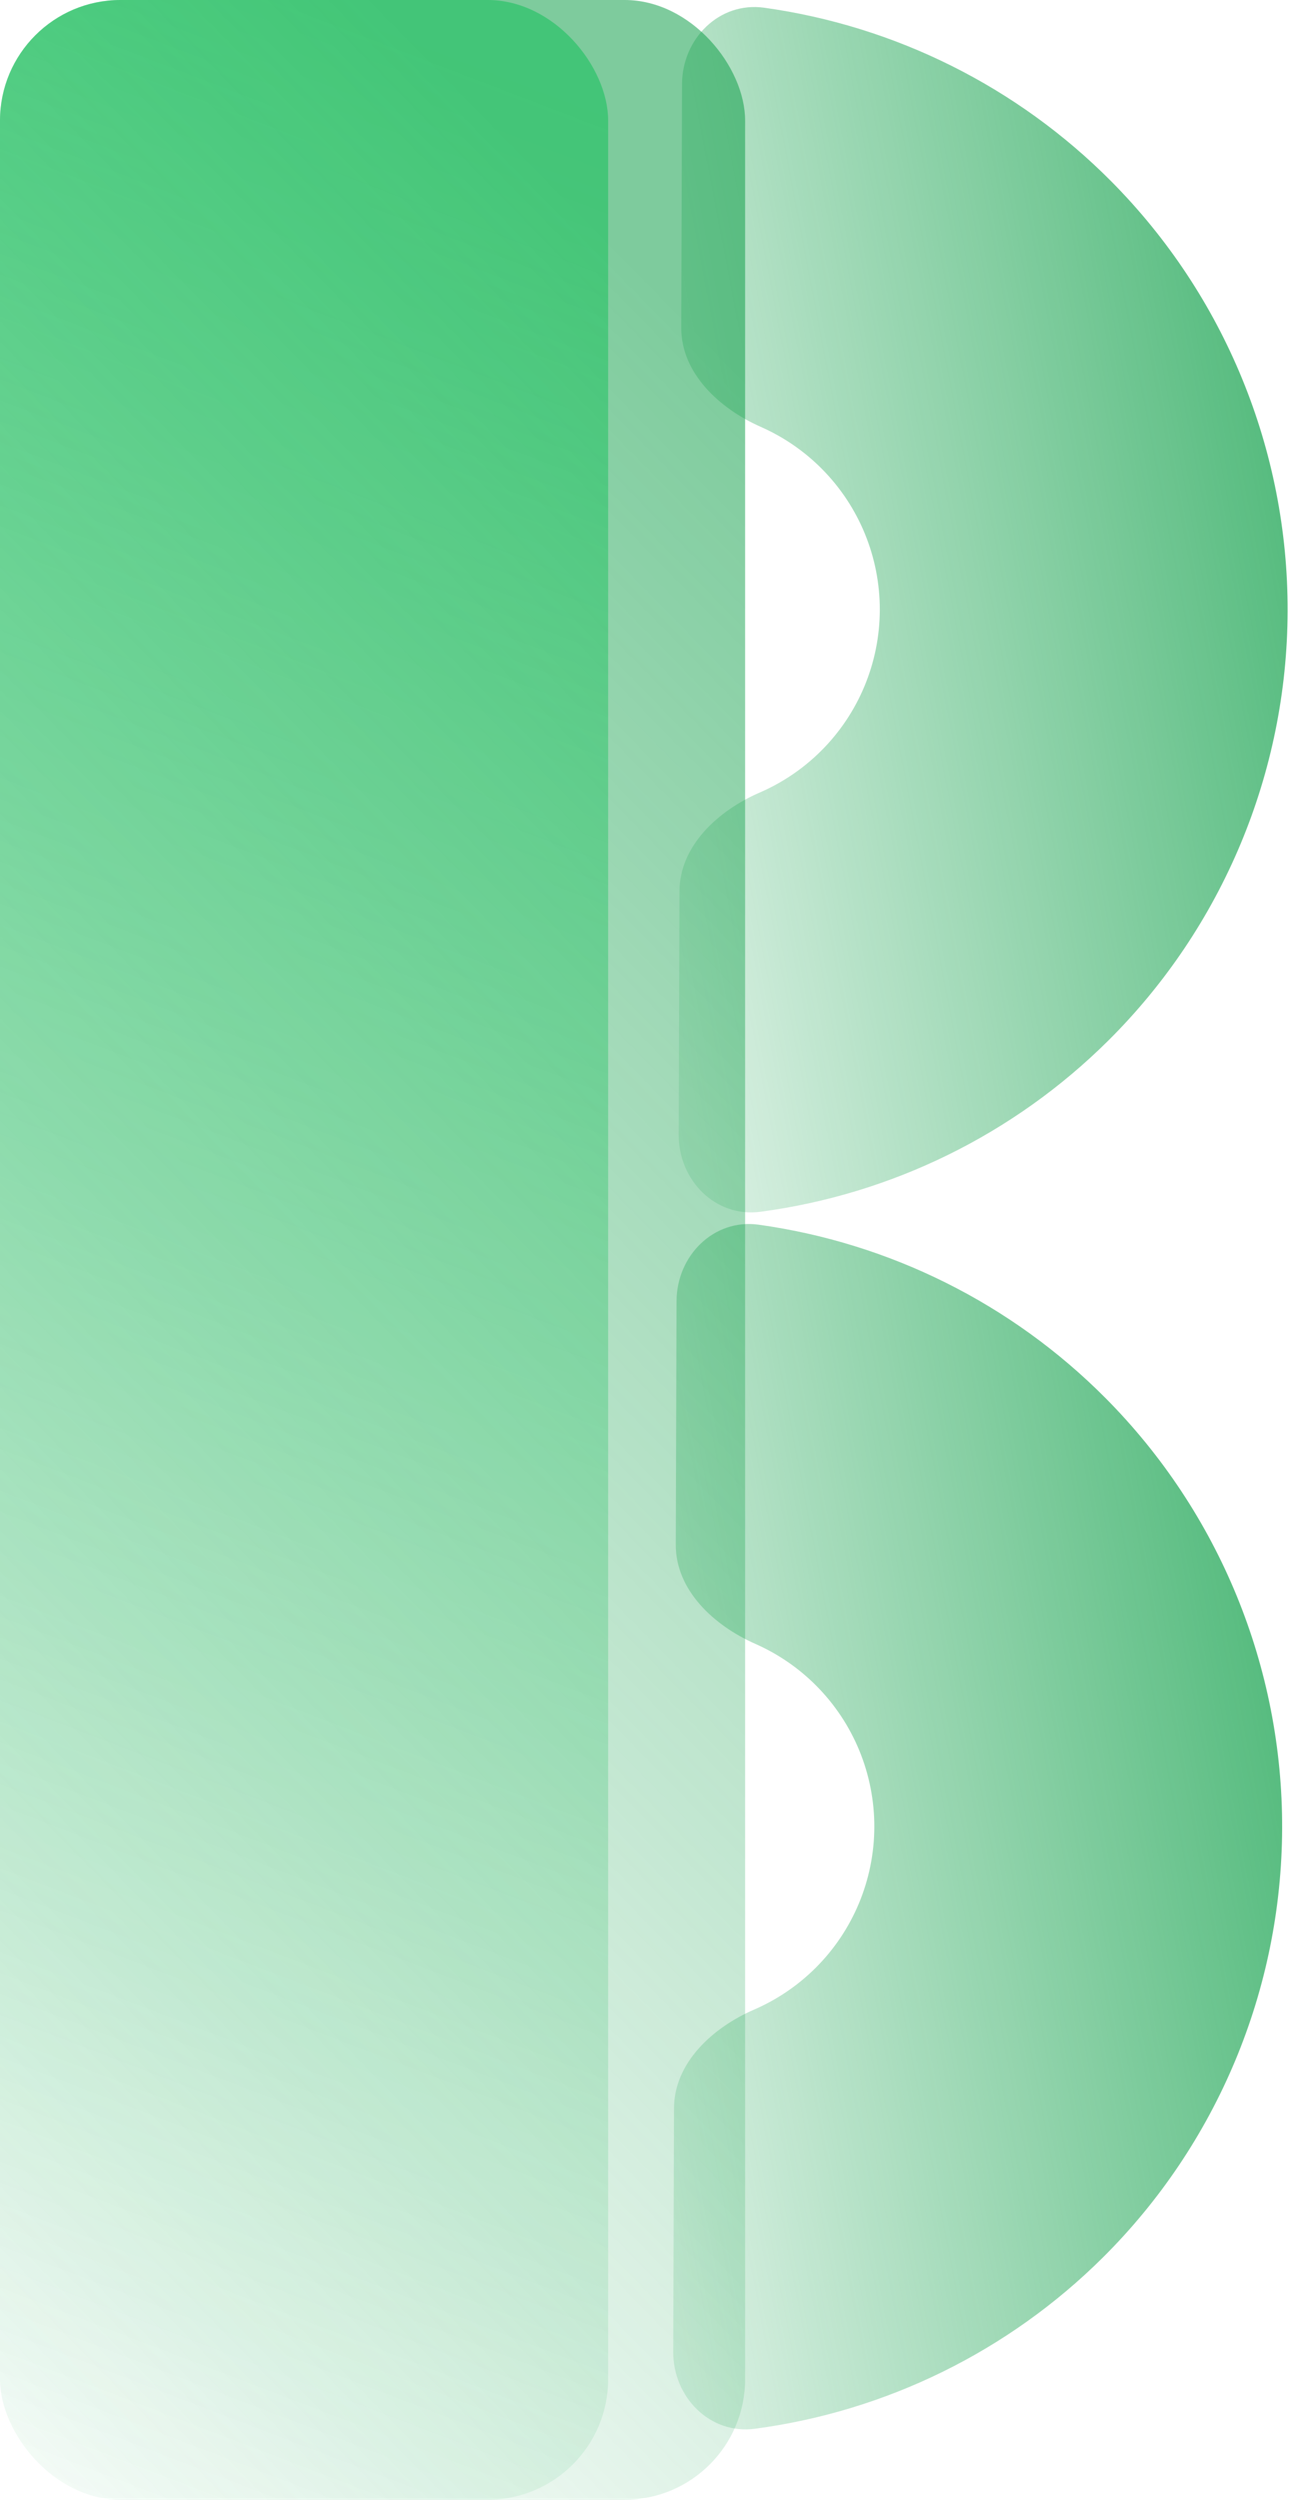 <svg width="236" height="456" viewBox="0 0 236 456" fill="none" xmlns="http://www.w3.org/2000/svg">
<path d="M122.881 429.017C122.855 437.301 129.58 444.142 137.792 443.051C161.675 439.875 184.025 428.975 201.308 411.801C222.159 391.081 233.924 362.926 234.017 333.531C234.109 304.136 222.521 275.908 201.801 255.058C184.627 237.775 162.345 226.734 138.483 223.409C130.278 222.265 123.51 229.064 123.484 237.348L123.344 281.782C123.318 290.067 130.286 296.533 137.867 299.875C141.984 301.691 145.769 304.271 149.002 307.525C155.807 314.372 159.613 323.643 159.583 333.297C159.553 342.951 155.688 352.198 148.841 359.002C145.587 362.236 141.786 364.792 137.657 366.582C130.056 369.876 123.047 376.299 123.021 384.583L122.881 429.017Z" fill="url(#paint0_linear_1_11)"/>
<path d="M123.881 207.017C123.855 215.301 130.58 222.142 138.792 221.051C162.675 217.875 185.025 206.975 202.308 189.801C223.159 169.081 234.924 140.926 235.017 111.531C235.109 82.136 223.521 53.908 202.801 33.057C185.627 15.775 163.345 4.734 139.483 1.409C131.278 0.265 124.51 7.064 124.484 15.348L124.344 59.782C124.318 68.067 131.286 74.534 138.867 77.875C142.984 79.691 146.769 82.271 150.002 85.525C156.807 92.373 160.613 101.643 160.583 111.297C160.553 120.951 156.688 130.198 149.841 137.002C146.587 140.236 142.786 142.792 138.657 144.582C131.056 147.876 124.047 154.299 124.021 162.583L123.881 207.017Z" fill="url(#paint1_linear_1_11)"/>
<rect width="111" height="456" rx="22" fill="url(#paint2_linear_1_11)"/>
<rect width="136" height="456" rx="22" fill="url(#paint3_linear_1_11)"/>
<defs>
<linearGradient id="paint0_linear_1_11" x1="305" y1="333" x2="80" y2="376" gradientUnits="userSpaceOnUse">
<stop stop-color="#11A04A"/>
<stop offset="1" stop-color="#11A04A" stop-opacity="0"/>
</linearGradient>
<linearGradient id="paint1_linear_1_11" x1="306" y1="111" x2="81" y2="154" gradientUnits="userSpaceOnUse">
<stop stop-color="#11A04A"/>
<stop offset="1" stop-color="#11A04A" stop-opacity="0"/>
</linearGradient>
<linearGradient id="paint2_linear_1_11" x1="55.5" y1="-1.28883e-06" x2="-117.31" y2="450.743" gradientUnits="userSpaceOnUse">
<stop stop-color="#0DE965" stop-opacity="0.53"/>
<stop offset="1" stop-color="#11A04A" stop-opacity="0"/>
</linearGradient>
<linearGradient id="paint3_linear_1_11" x1="68" y1="9.72332e-07" x2="-189.345" y2="252.701" gradientUnits="userSpaceOnUse">
<stop stop-color="#11A04A" stop-opacity="0.54"/>
<stop offset="1" stop-color="#11A04A" stop-opacity="0"/>
</linearGradient>
</defs>
</svg>
